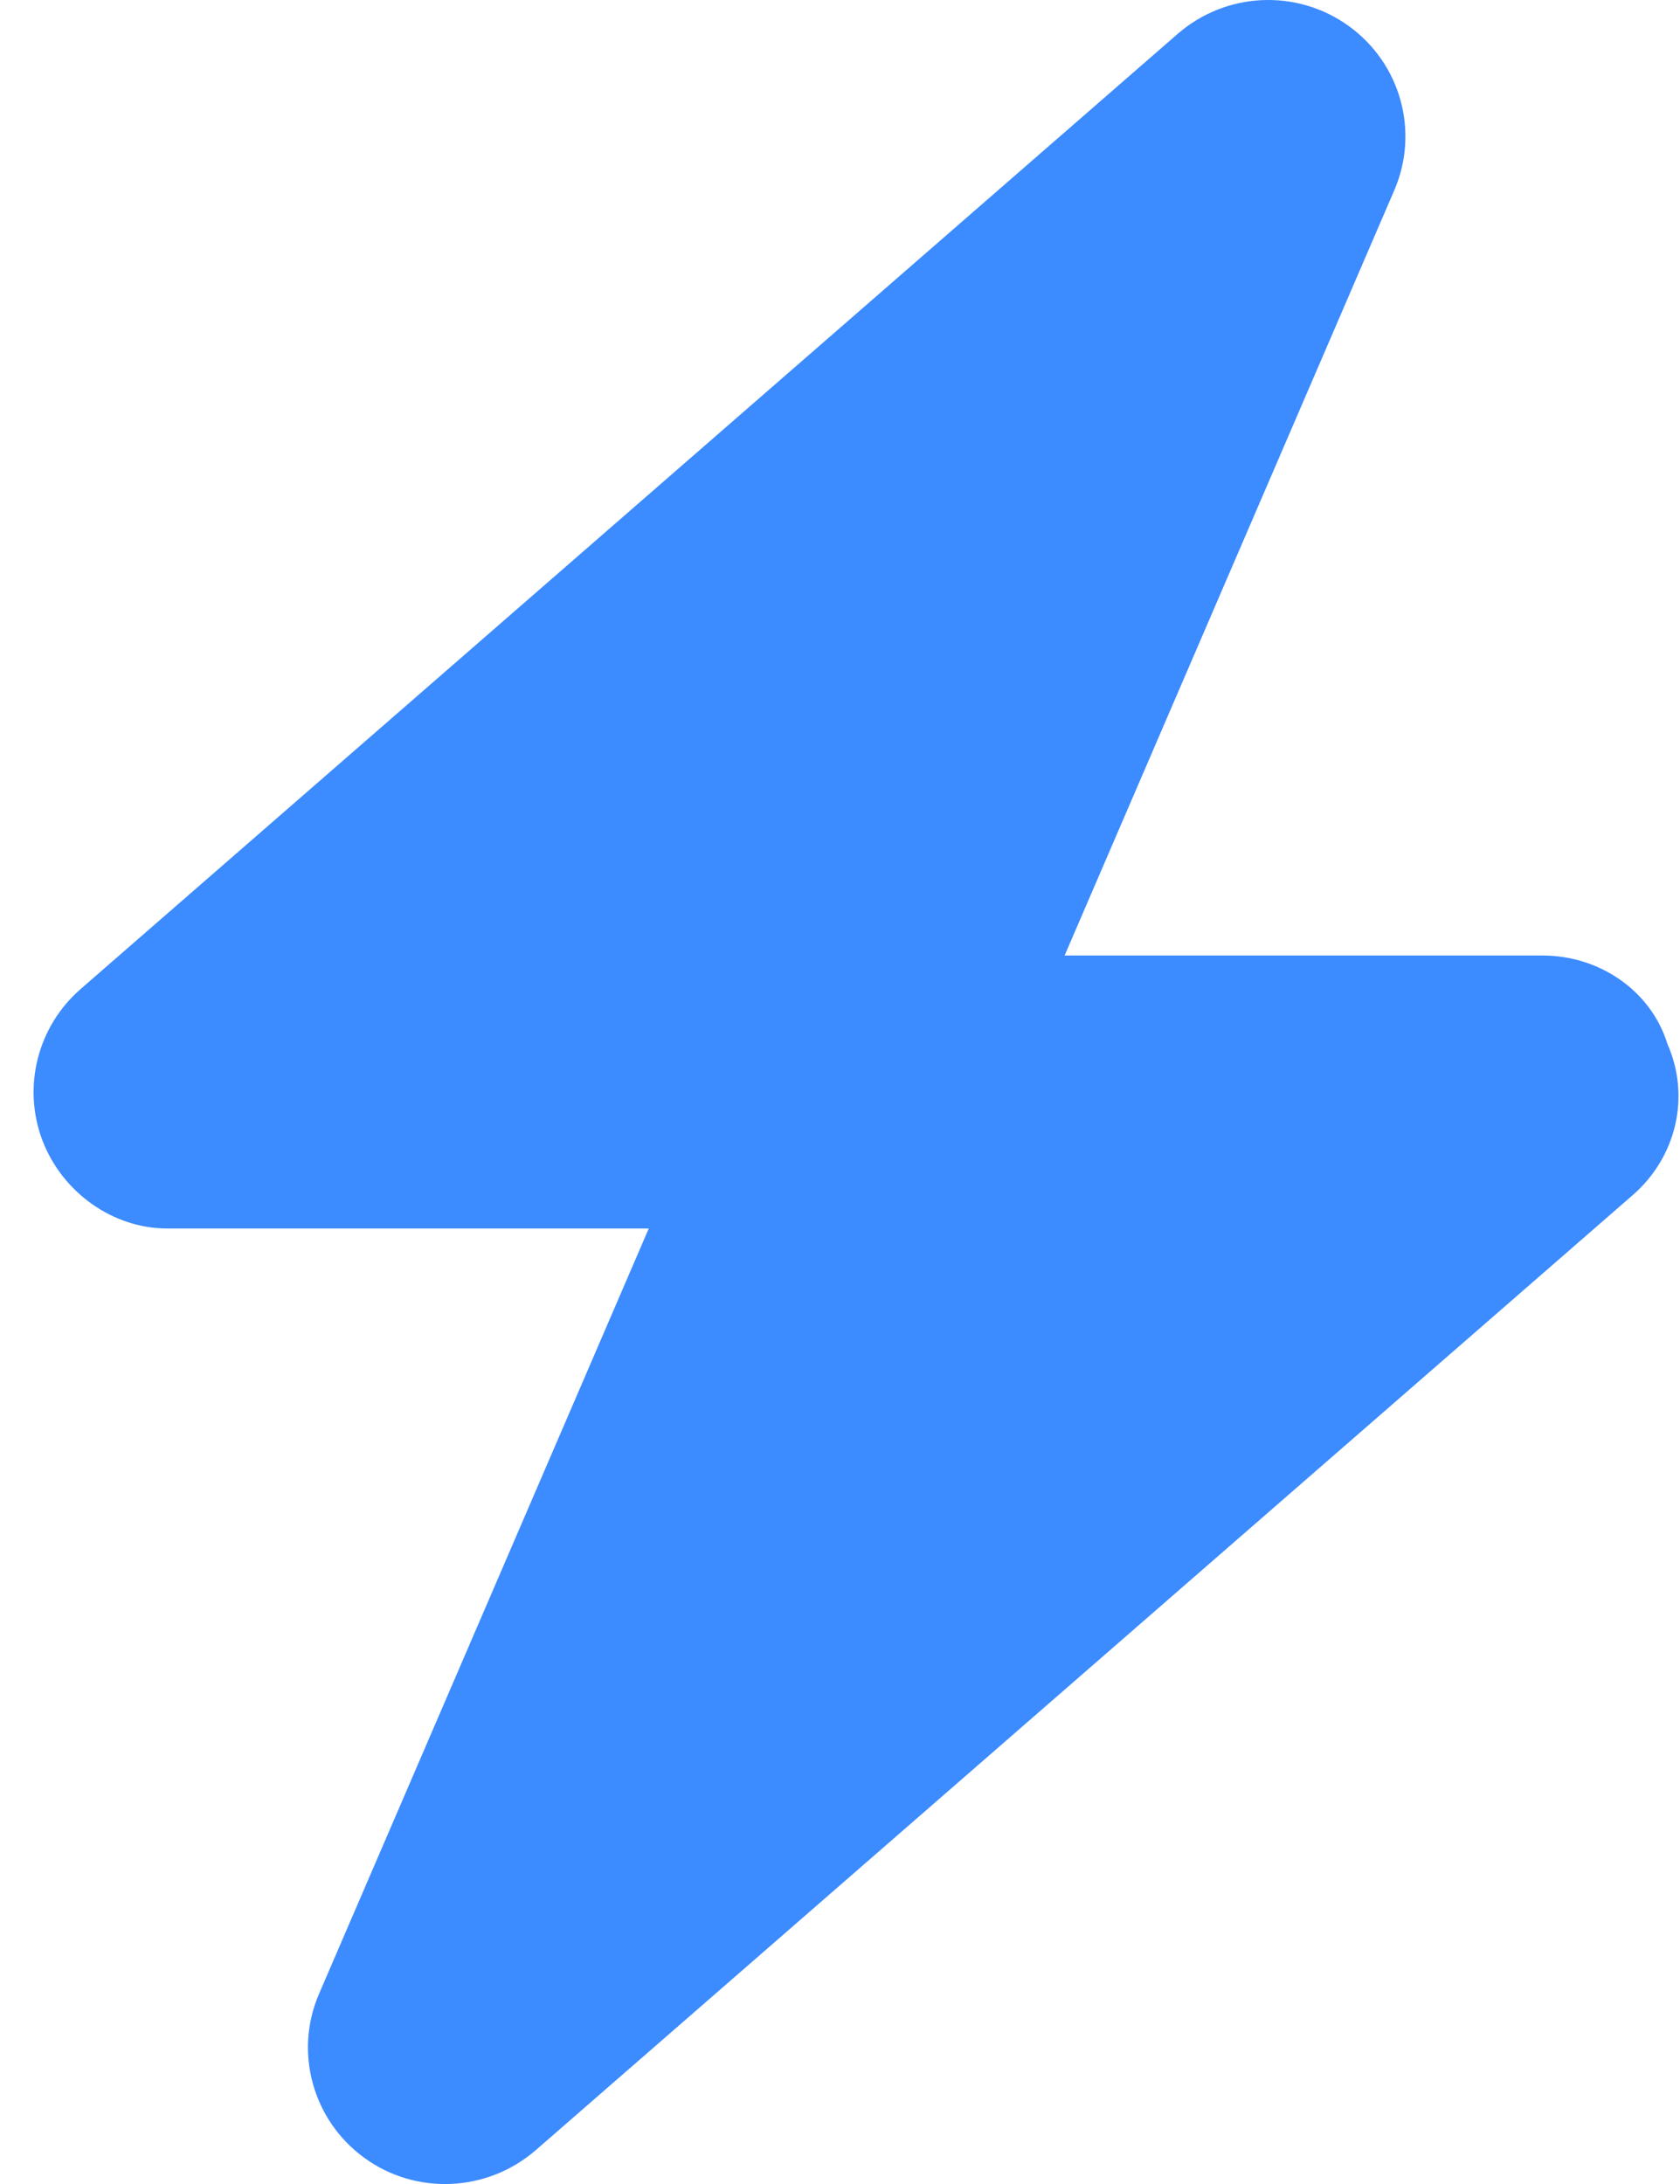 <svg width="50" height="65" xmlns="http://www.w3.org/2000/svg" xmlns:xlink="http://www.w3.org/1999/xlink" xml:space="preserve" overflow="hidden"><defs><clipPath id="clip0"><rect x="58" y="472" width="50" height="65"/></clipPath><clipPath id="clip1"><rect x="59" y="472" width="49" height="65"/></clipPath><clipPath id="clip2"><rect x="59" y="472" width="49" height="65"/></clipPath><clipPath id="clip3"><rect x="59" y="472" width="49" height="65"/></clipPath></defs><g clip-path="url(#clip0)" transform="translate(-58 -472)"><g clip-path="url(#clip1)"><g clip-path="url(#clip2)"><g clip-path="url(#clip3)"><path d="M30.532 28.438 44.688 28.438C46.376 28.438 47.899 29.491 48.382 31.065 49.08 32.652 48.636 34.442 47.366 35.56L14.866 63.997C13.432 65.241 11.333 65.343 9.8 64.226 8.265 63.108 7.706 61.077 8.454 59.338L18.218 36.562 3.948 36.562C2.37 36.562 0.855 35.509 0.259 33.935-0.336 32.348 0.114 30.558 1.388 29.44L33.884 1.005C35.318-0.244 37.413-0.339 38.949 0.776 40.485 1.892 41.044 3.919 40.295 5.663L30.532 28.438Z" fill="#3C8BFF" fill-rule="nonzero" fill-opacity="1" transform="matrix(1.005 0 0 1 59 472)"/></g></g></g></g></svg>